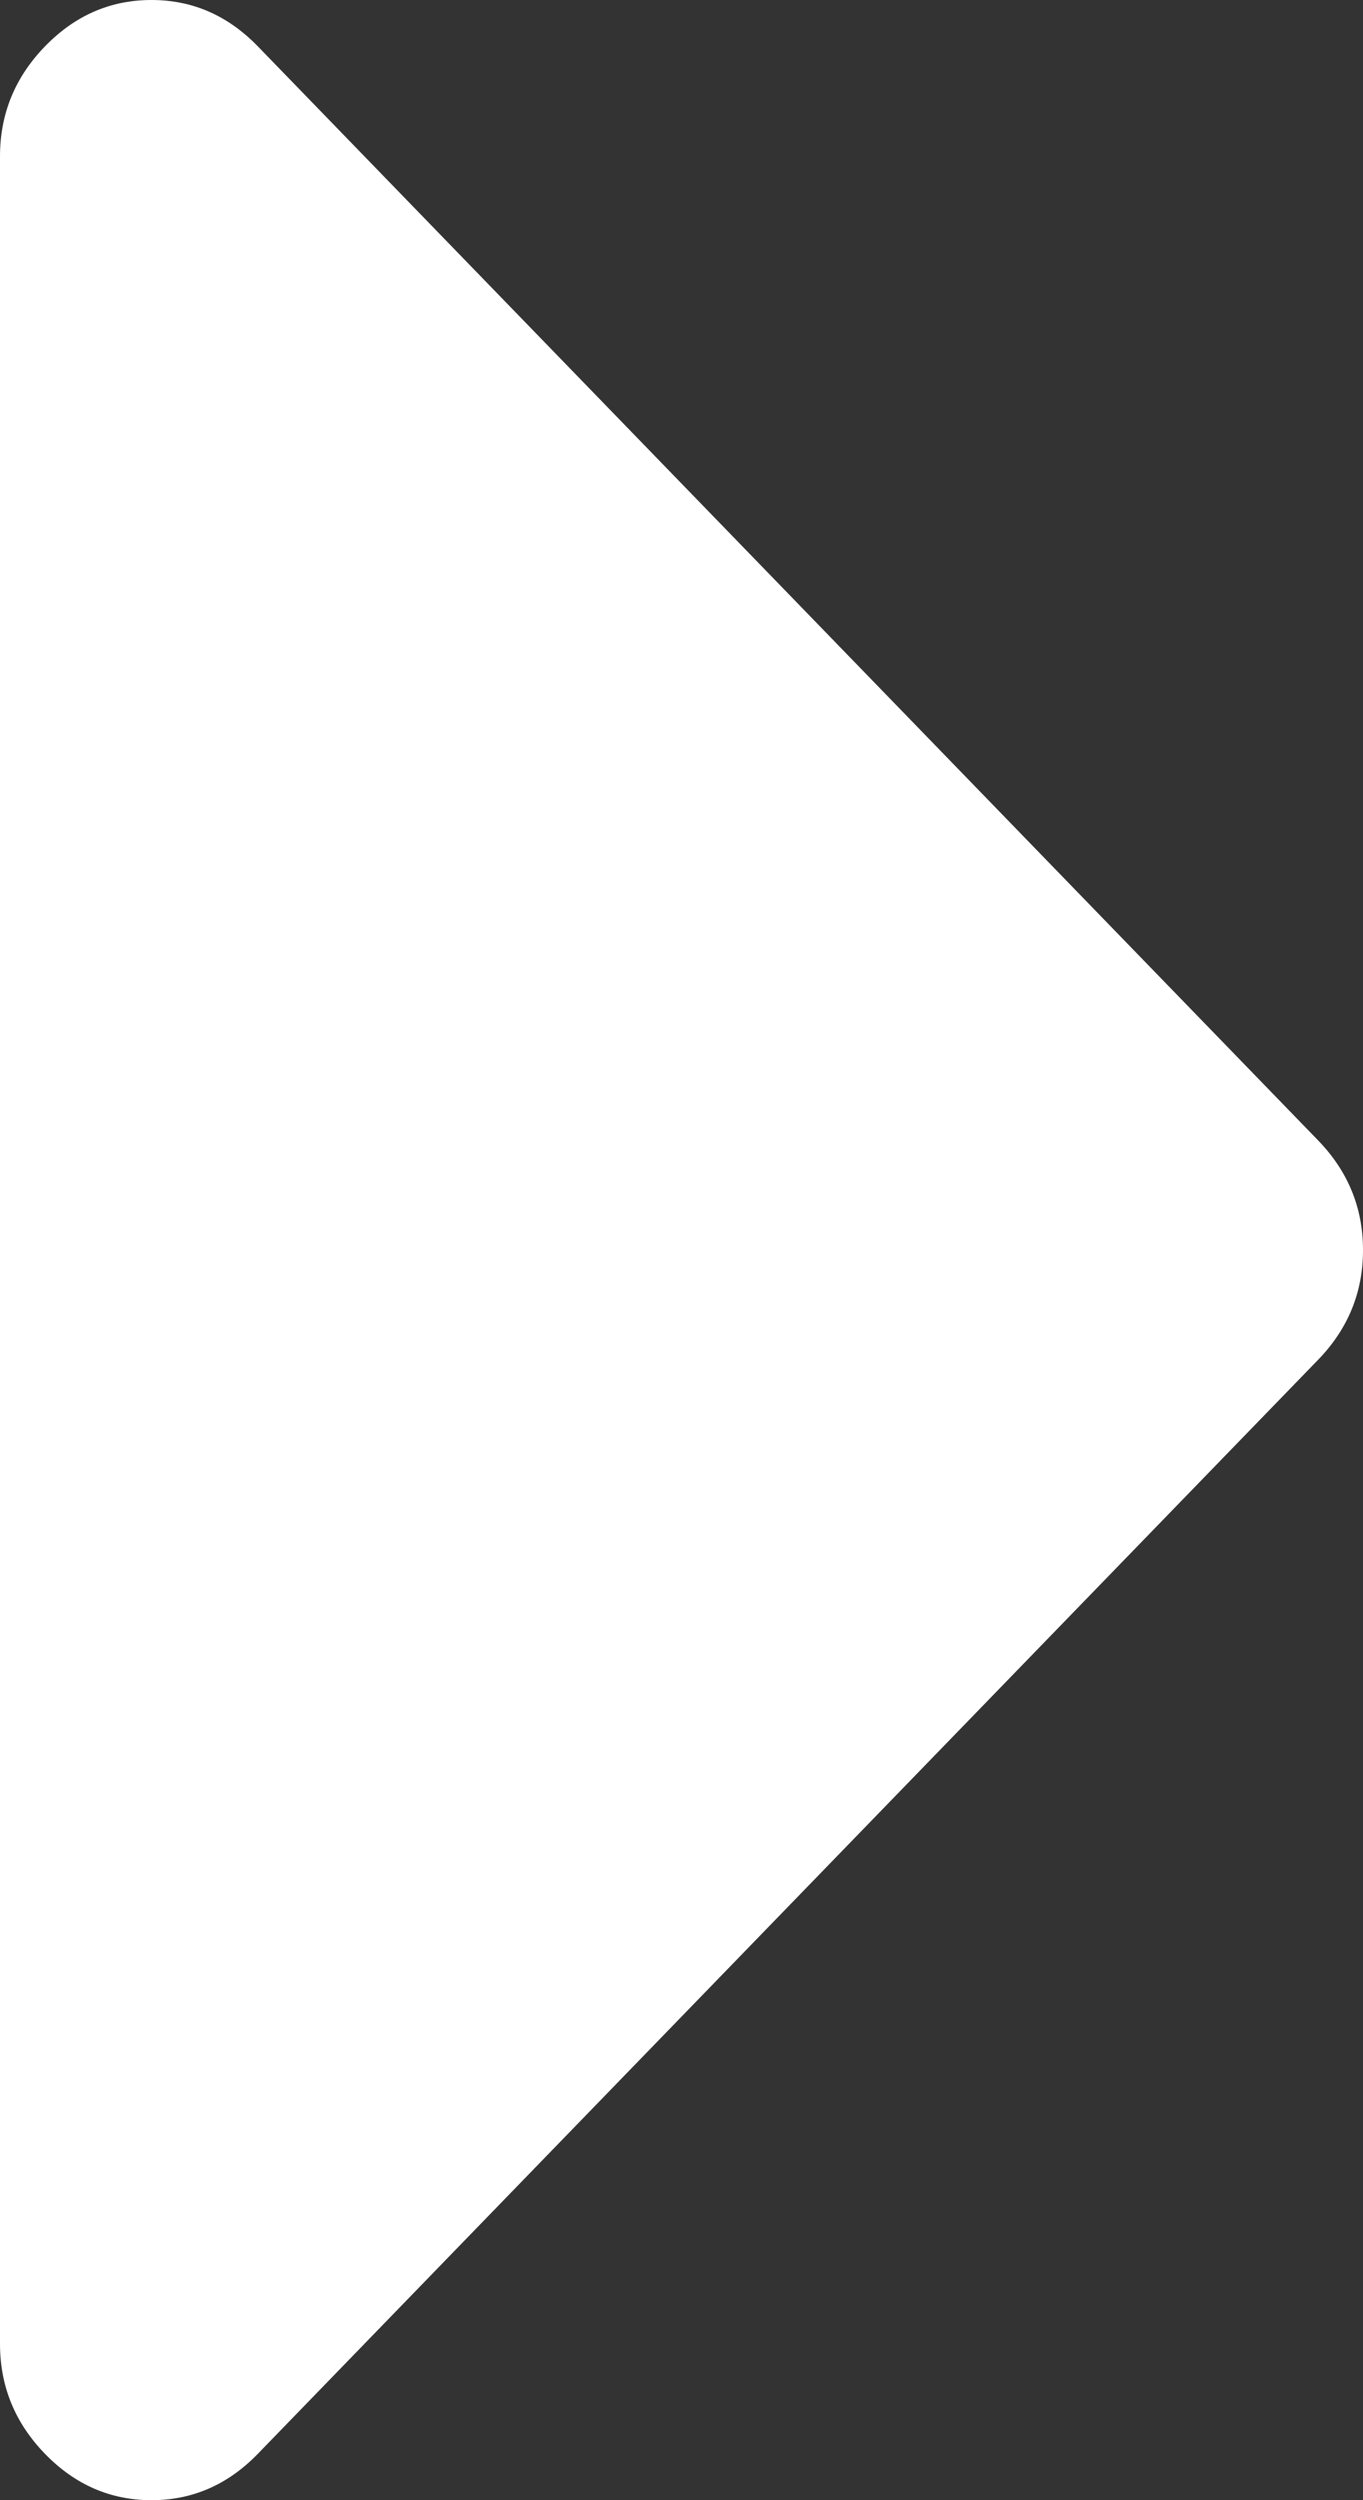 ﻿<?xml version="1.0" encoding="utf-8"?>
<svg version="1.1" xmlns:xlink="http://www.w3.org/1999/xlink" width="6px" height="11px" xmlns="http://www.w3.org/2000/svg">
  <rect width="100%" height="100%" fill="#333333" stroke="none"/>
  <g transform="matrix(1 0 0 1 -2437 -3481 )">
    <path d="M 5.802 5.017  C 5.934 5.153  6 5.314  6 5.5  C 6 5.686  5.934 5.847  5.802 5.983  L 1.135 10.796  C 1.003 10.932  0.847 11  0.667 11  C 0.486 11  0.33 10.932  0.198 10.796  C 0.066 10.66  0 10.499  0 10.312  L 0 0.688  C 0 0.501  0.066 0.34  0.198 0.204  C 0.33 0.068  0.486 0  0.667 0  C 0.847 0  1.003 0.068  1.135 0.204  L 5.802 5.017  Z " fill-rule="nonzero" fill="#ffffff" stroke="none" transform="matrix(1 0 0 1 2437 3481 )" />
  </g>
</svg>